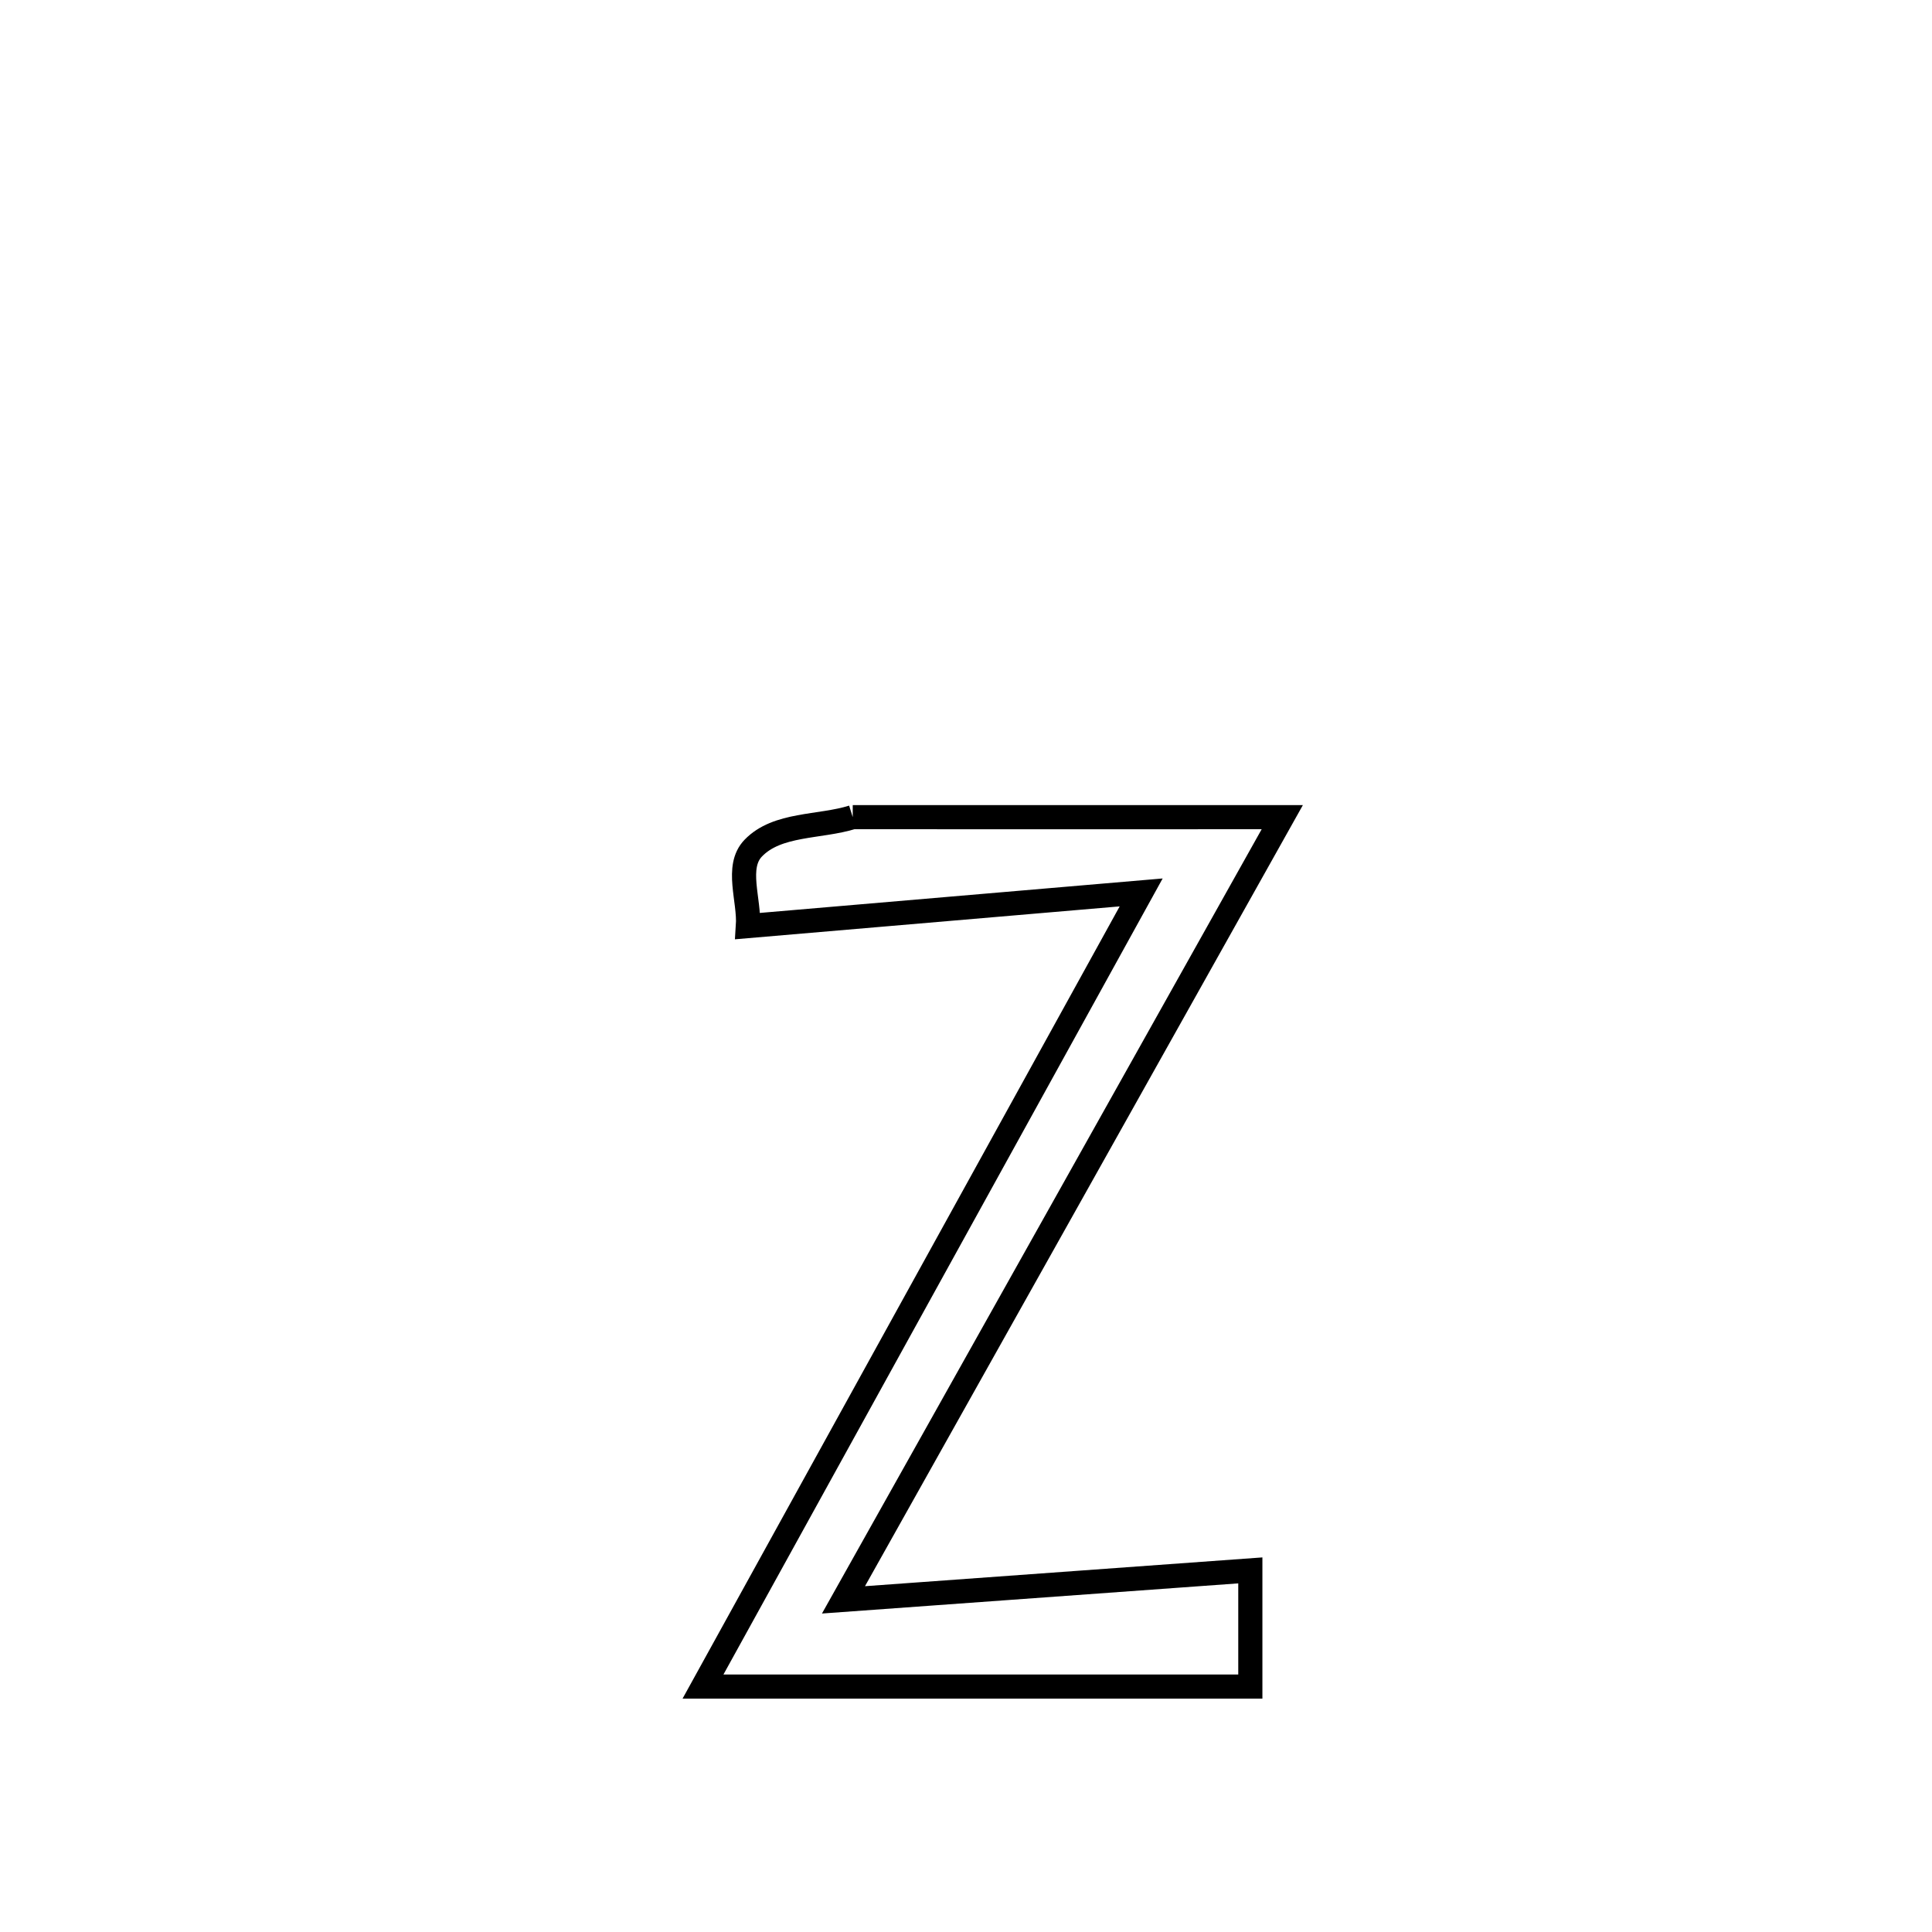 <svg xmlns="http://www.w3.org/2000/svg" viewBox="0.0 0.0 24.0 24.0" height="200px" width="200px"><path fill="none" stroke="black" stroke-width=".3" stroke-opacity="1.0"  filling="0" d="M10.593 10.151 L10.593 10.151 C12.372 10.152 14.15 10.151 15.929 10.151 L15.929 10.151 C15.021 11.772 14.112 13.392 13.204 15.013 C12.295 16.633 11.387 18.254 10.478 19.874 L10.478 19.874 C12.163 19.752 13.847 19.63 15.532 19.508 L15.532 19.508 C15.532 19.989 15.532 20.47 15.532 20.951 L15.532 20.951 C13.266 20.951 10.999 20.951 8.733 20.951 L8.733 20.951 C9.64 19.307 10.547 17.663 11.454 16.019 C12.362 14.374 13.269 12.73 14.176 11.086 L14.176 11.086 C12.548 11.225 10.919 11.365 9.291 11.504 L9.291 11.504 C9.313 11.182 9.132 10.769 9.357 10.536 C9.656 10.225 10.181 10.28 10.593 10.151 L10.593 10.151"></path></svg>